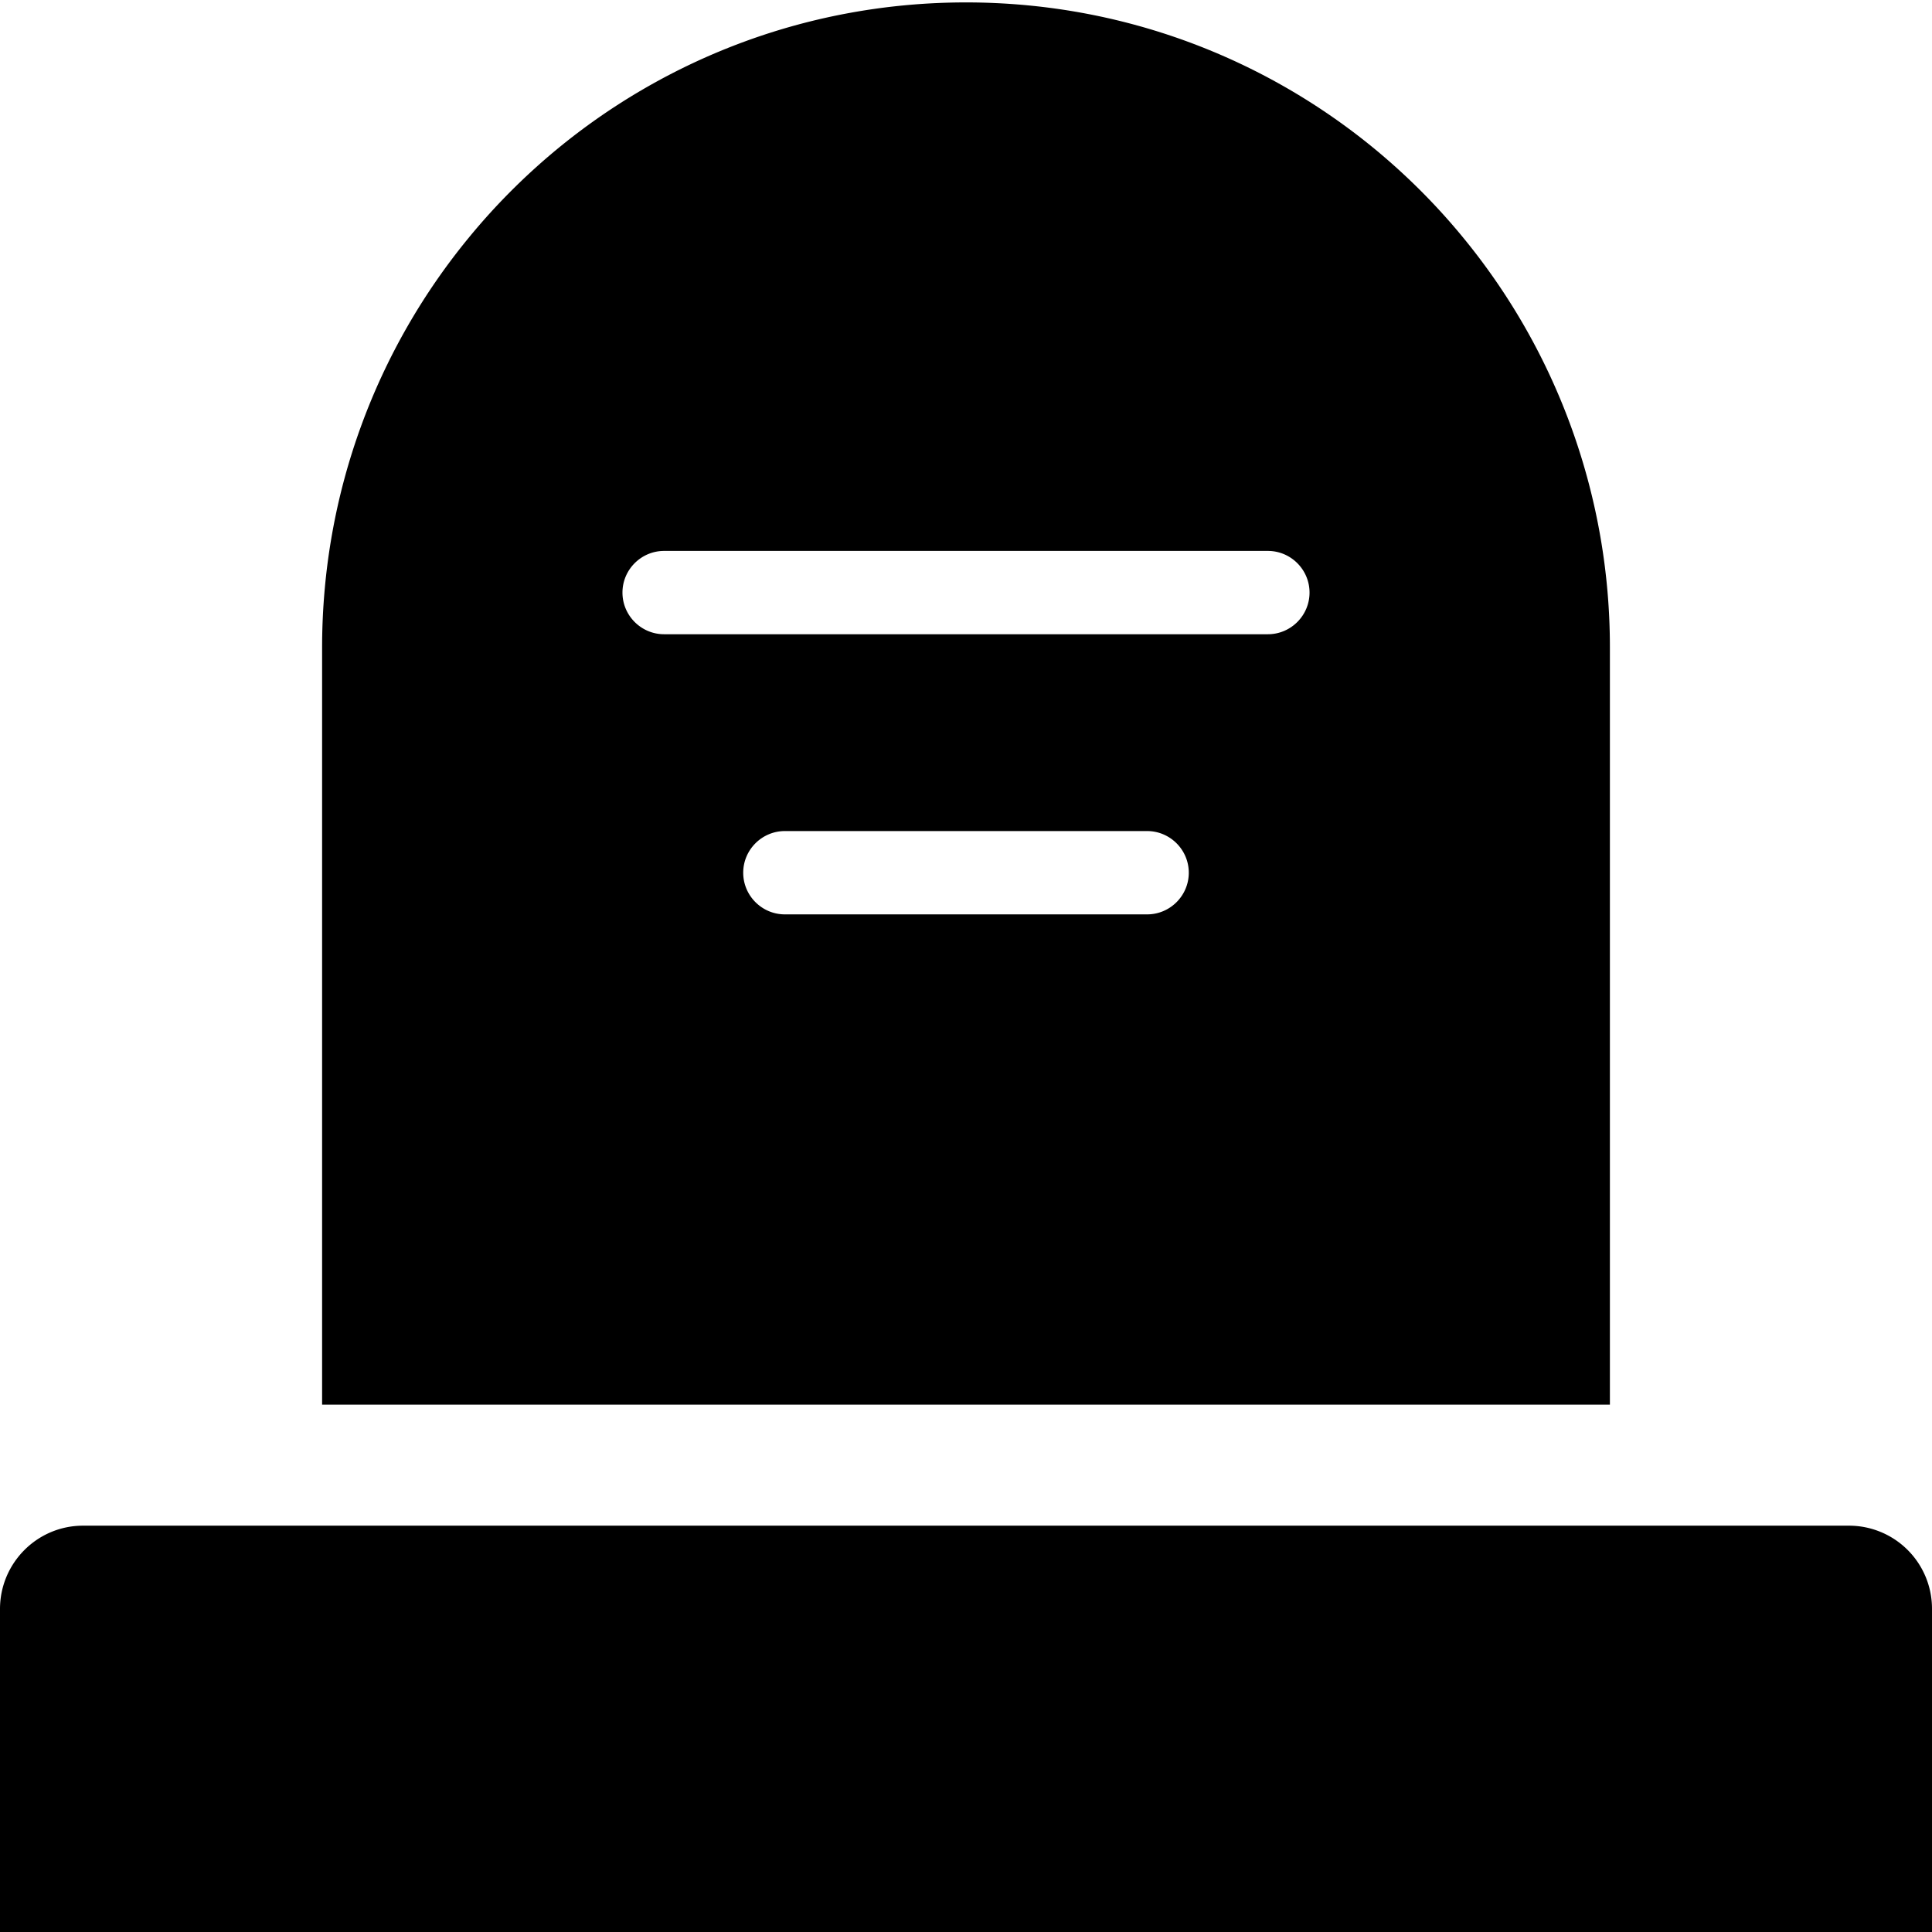 <svg viewBox="0 0 64 64" xmlns="http://www.w3.org/2000/svg">
  <path d="M64 53.3v10.78H0V53.3c0-1.52 1.23-2.76 2.75-2.76h58.5A2.75 2.75 0 0 1 64 53.3m-10.67-6.77H10.67V21.46c0-5.17 1.83-9.91 4.87-13.6.87-1.06 1.84-2.03 2.89-2.9C22.12 1.91 26.85.08 32 .08s9.88 1.83 13.57 4.88c1.05.87 2.02 1.84 2.89 2.9a21.36 21.36 0 0 1 4.87 13.6zM39.38 28.91c0-.76-.62-1.38-1.38-1.38H26c-.76 0-1.38.62-1.38 1.38s.62 1.38 1.38 1.38h12c.76 0 1.38-.62 1.38-1.38m4-9.28c0-.76-.62-1.38-1.38-1.38H22c-.76 0-1.38.62-1.38 1.38s.62 1.38 1.38 1.38h20c.76 0 1.38-.62 1.38-1.38"/>
</svg>

